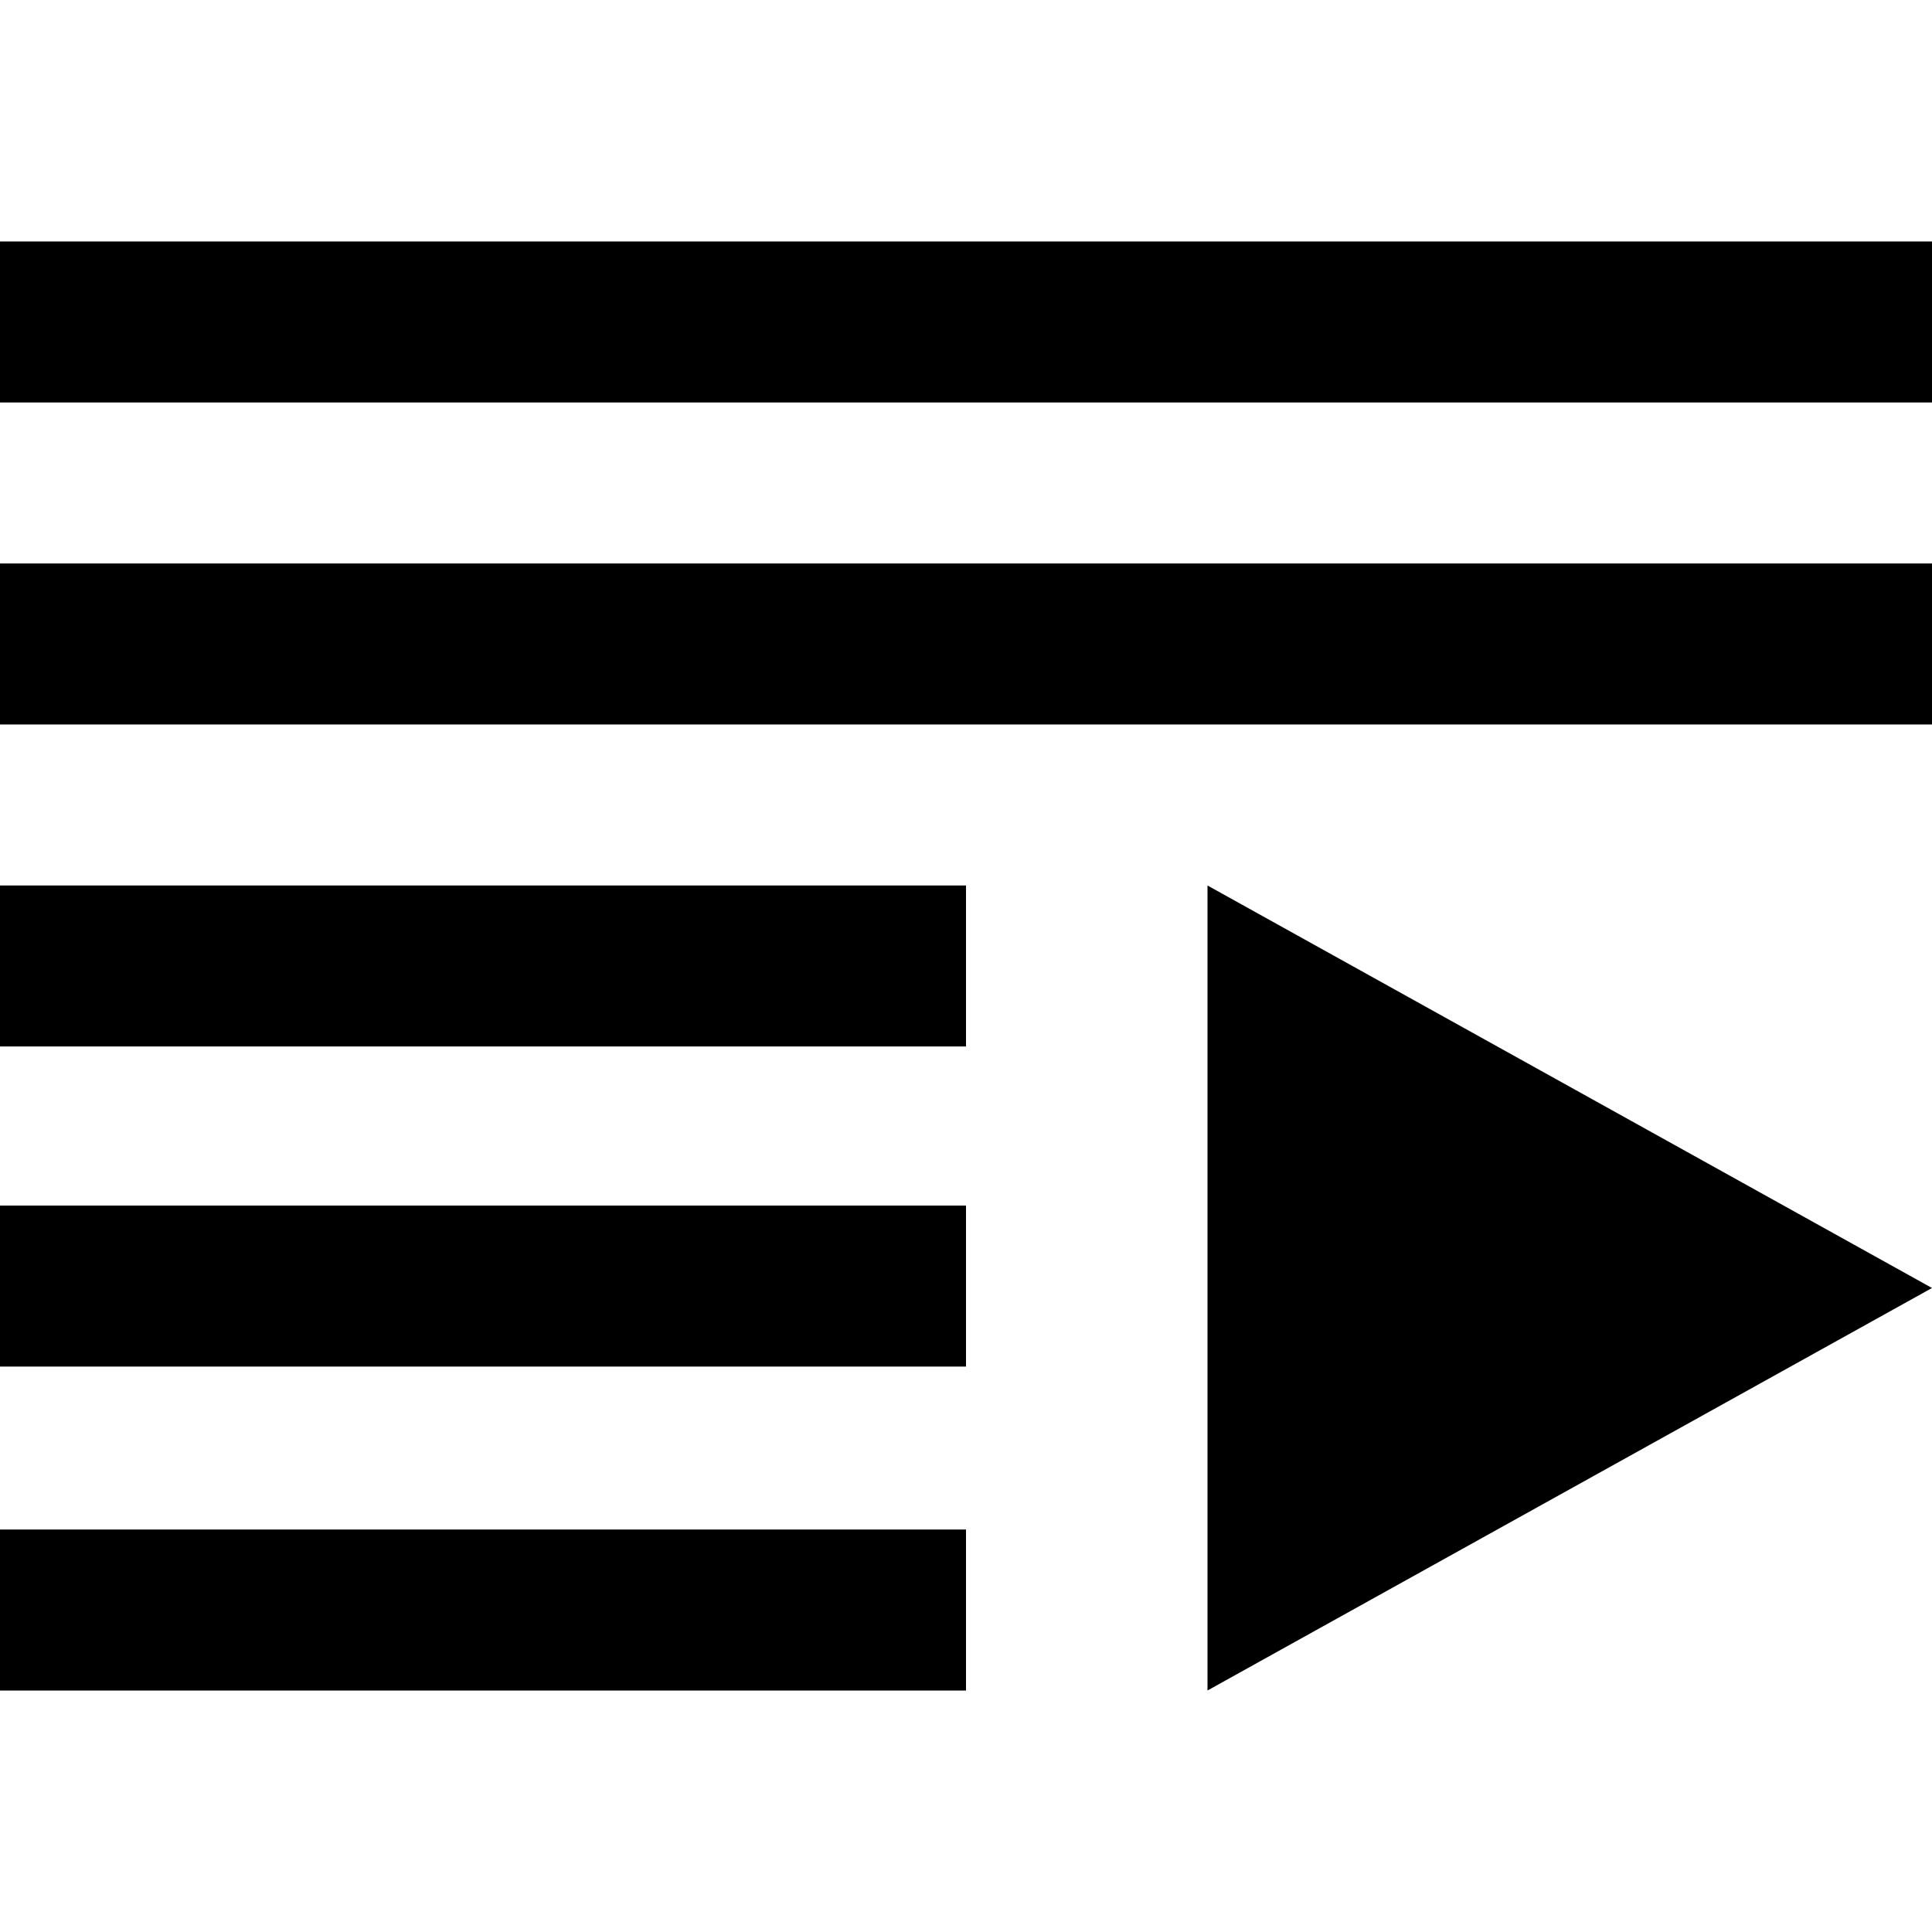 <svg width="24" height="24" xmlns="http://www.w3.org/2000/svg" fill-rule="evenodd" clip-rule="evenodd"><path d="M15 21v-10l9 5-9 5zm-3 0h-12v-2h12v2zm0-4.024h-12v-2h12v2zm0-3.976h-12v-2h12v2zm12-4h-24v-2h24v2zm0-6v2h-24v-2h24z"/></svg>